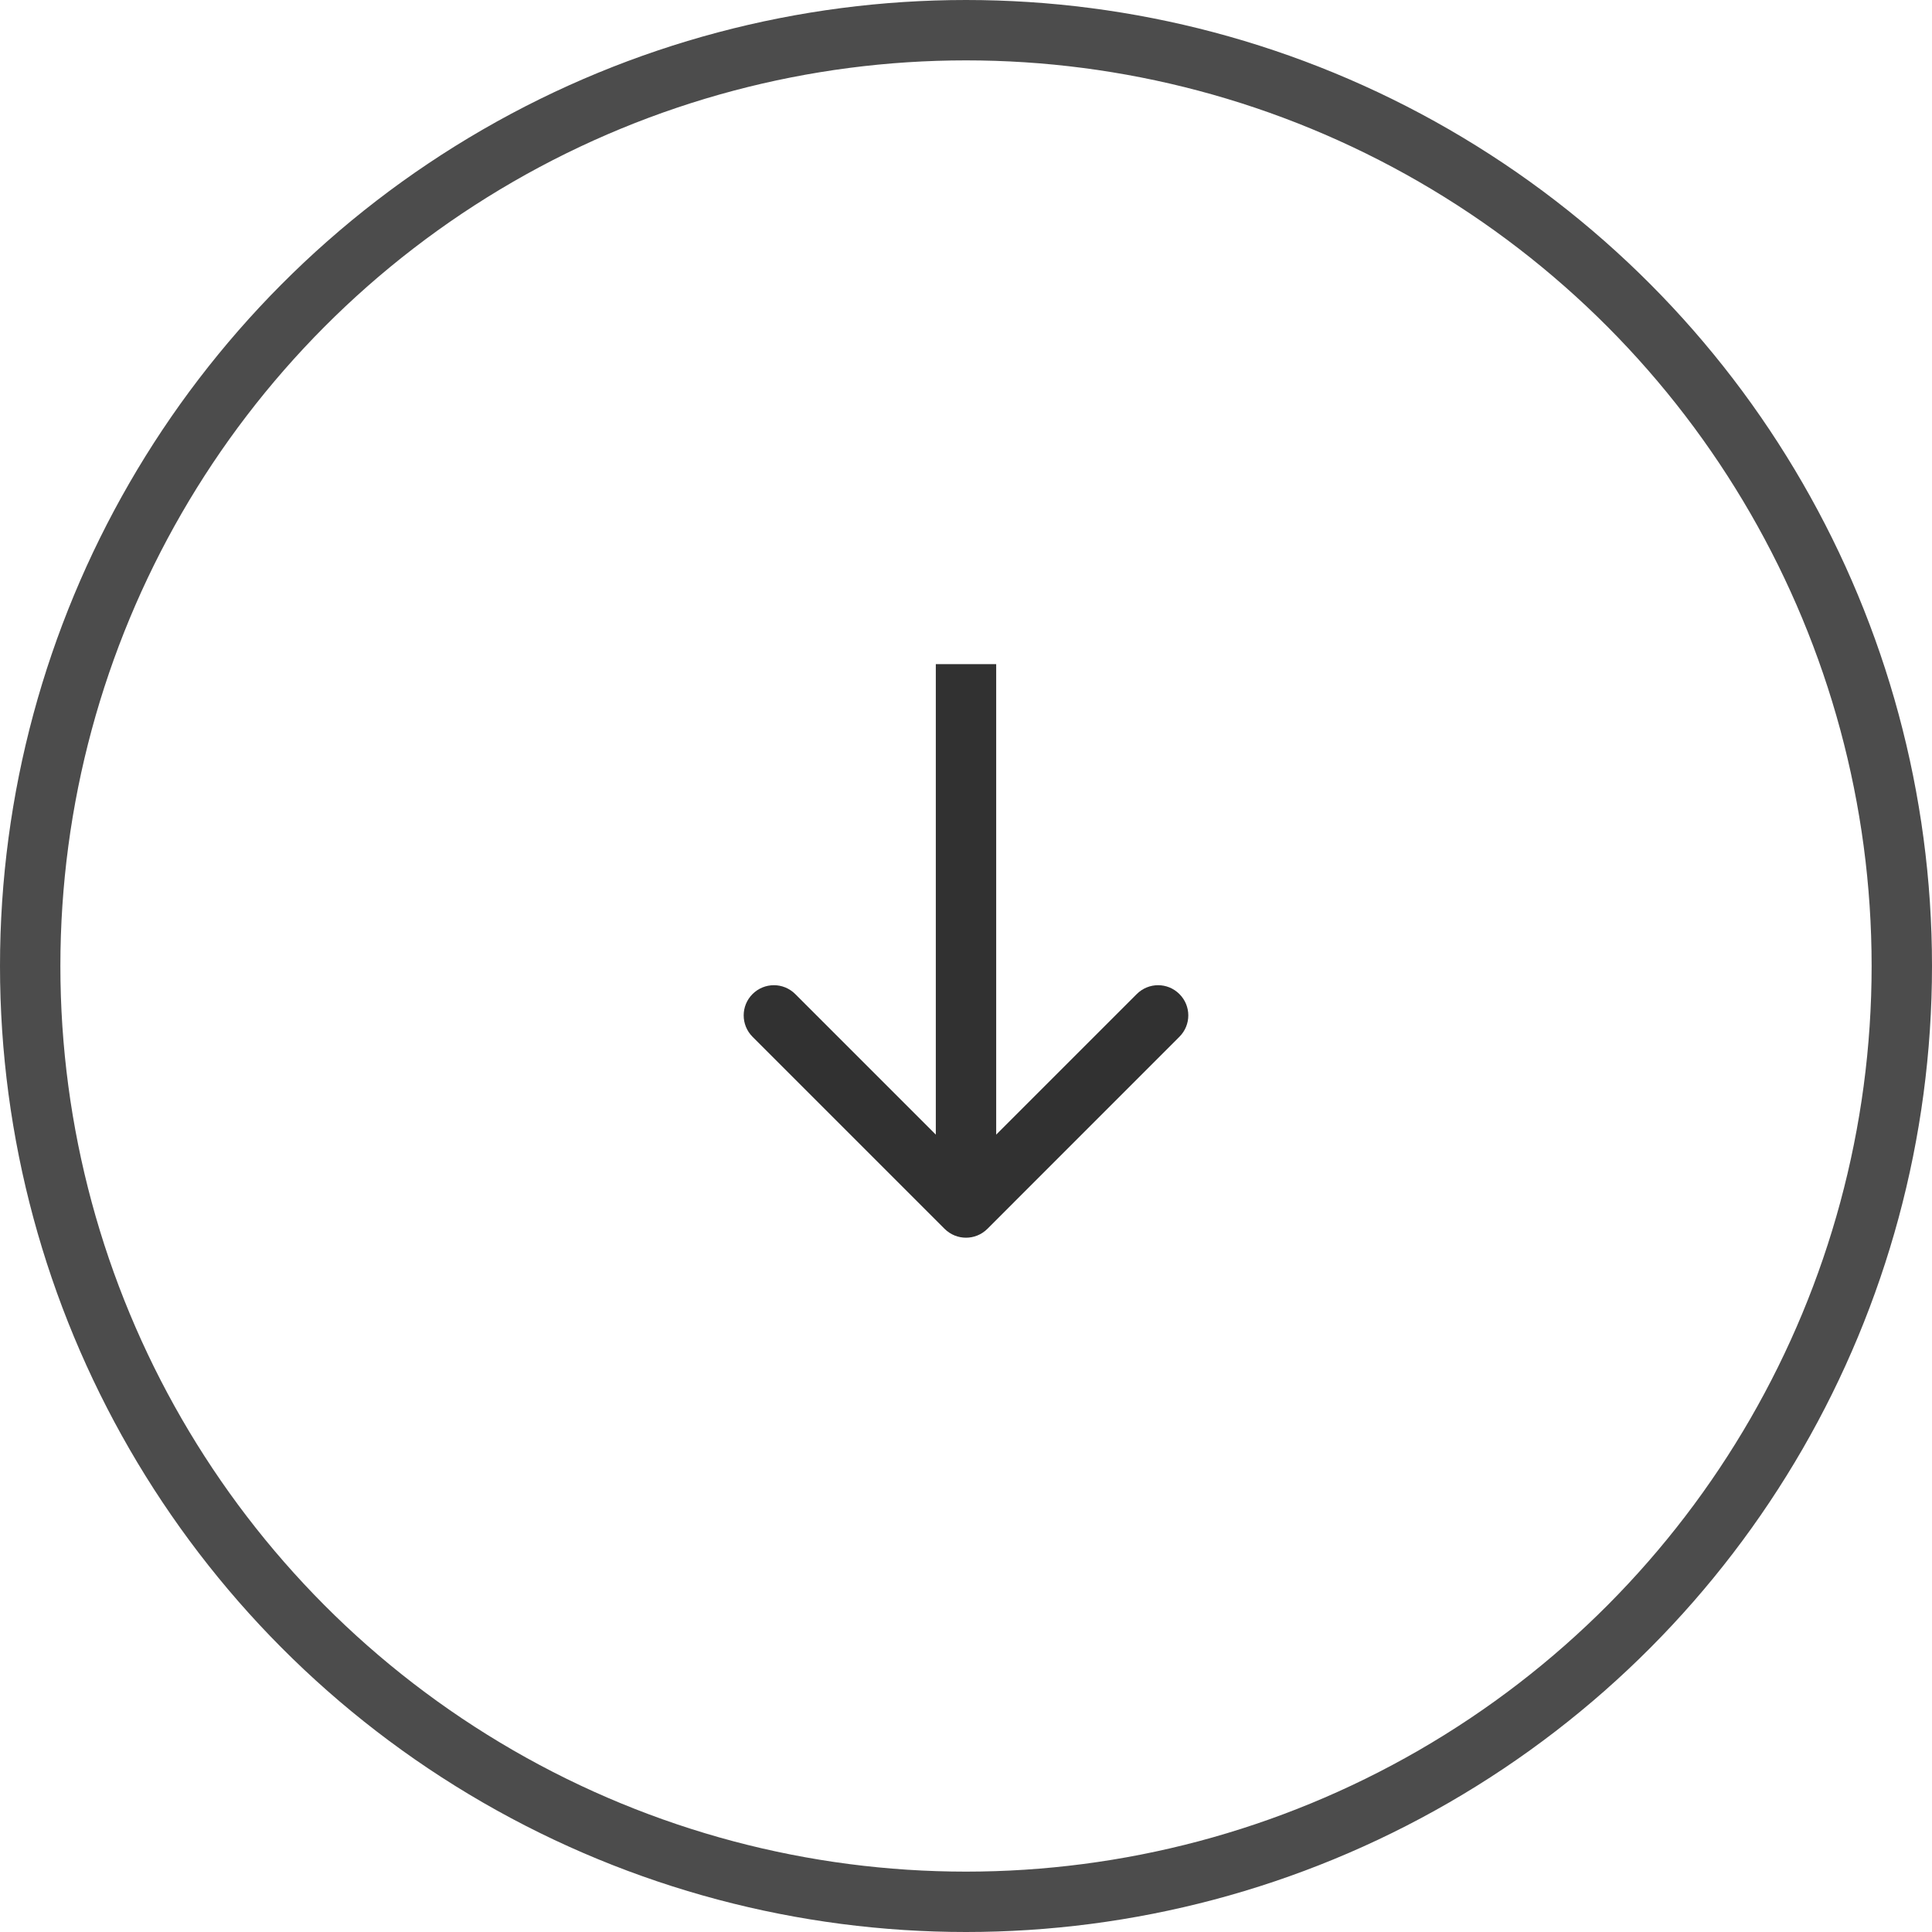<svg width="32" height="32" viewBox="0 0 32 32" fill="none" xmlns="http://www.w3.org/2000/svg">
<path d="M15.646 20.354C15.842 20.549 16.158 20.549 16.354 20.354L19.535 17.172C19.731 16.976 19.731 16.66 19.535 16.465C19.34 16.269 19.024 16.269 18.828 16.465L16 19.293L13.172 16.465C12.976 16.269 12.66 16.269 12.464 16.465C12.269 16.66 12.269 16.976 12.464 17.172L15.646 20.354ZM15.5 11L15.5 20L16.5 20L16.5 11L15.5 11Z" fill="#313131"/>
<circle cx="16" cy="16" r="15.5" stroke="#4C4C4C"/>
</svg>
